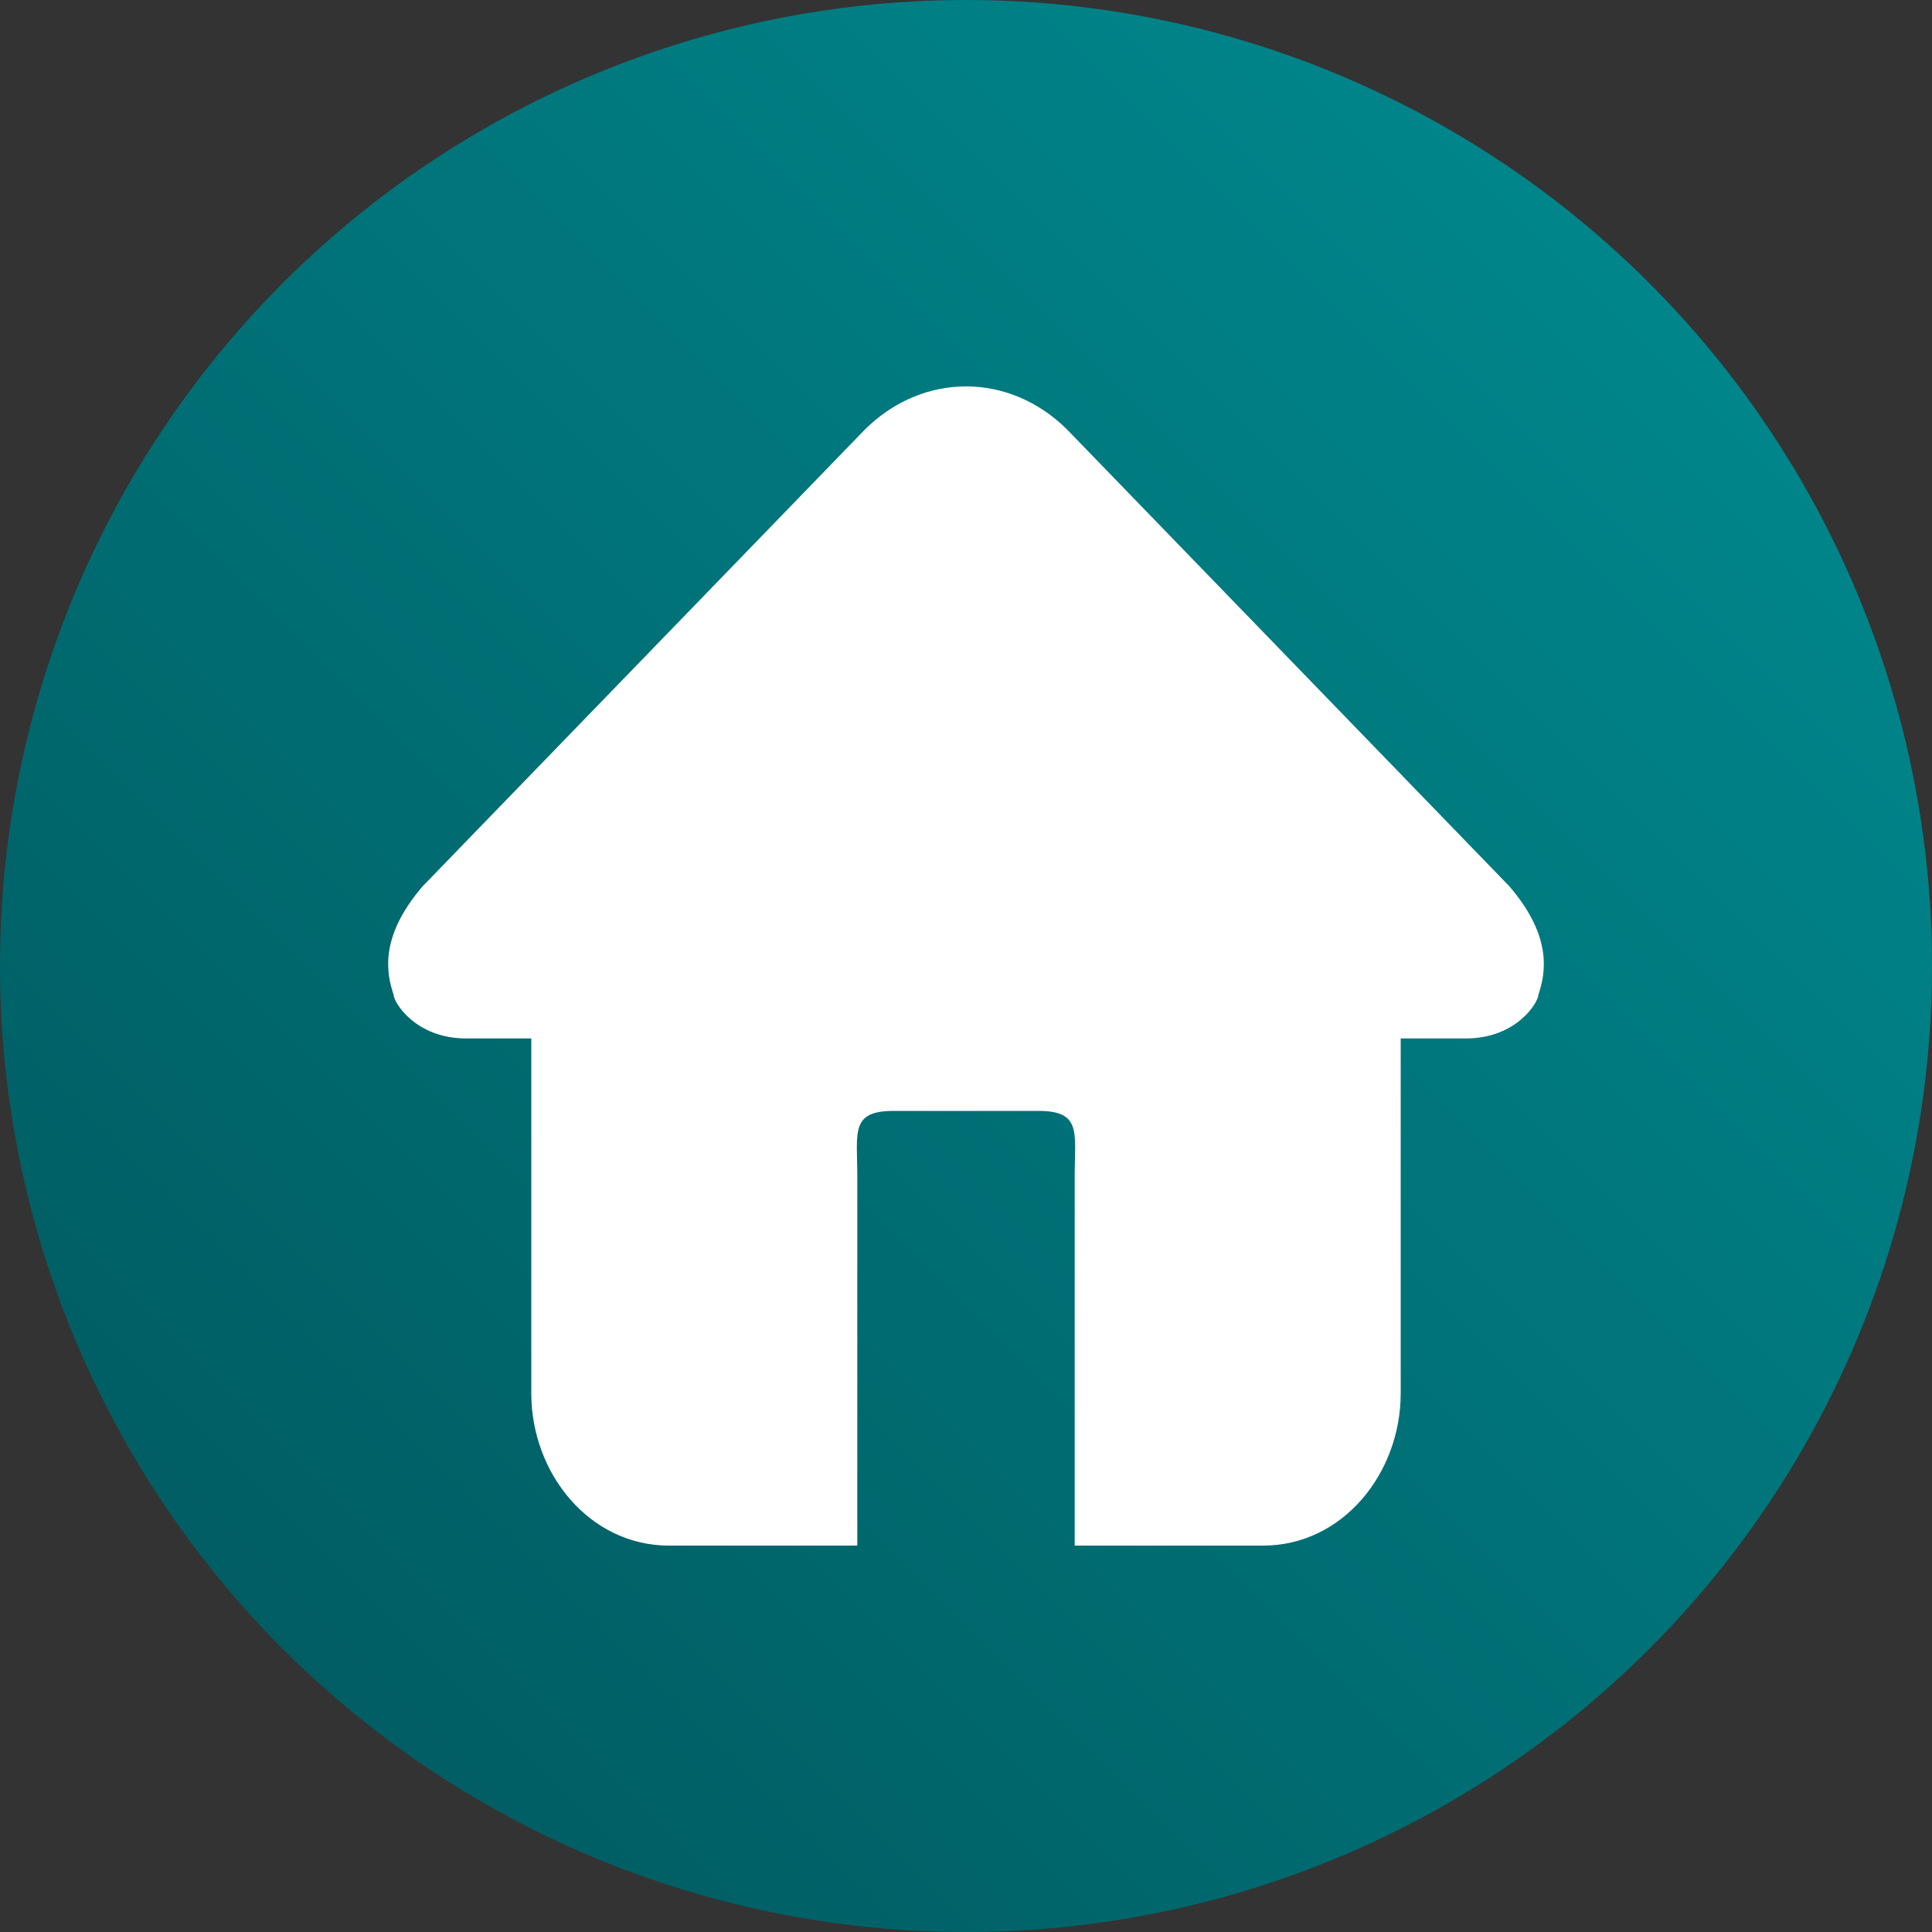 <?xml version="1.0" encoding="UTF-8"?>
<svg width="30px" height="30px" viewBox="0 0 30 30" version="1.1" xmlns="http://www.w3.org/2000/svg" xmlns:xlink="http://www.w3.org/1999/xlink">
    <rect x="0" y="0" width="30" height="30" fill="#333333" stroke="none"/>
    <!-- Generator: Sketch 63.1 (92452) - https://sketch.com -->
    <title>home_Onclick</title>
    <desc>Created with Sketch.</desc>
    <defs>
        <linearGradient x1="0%" y1="100%" x2="100%" y2="0%" id="linearGradient-1">
            <stop stop-color="#00555B" offset="0%"></stop>
            <stop stop-color="#008E93" offset="100%"></stop>
        </linearGradient>
    </defs>
    <g id="home_Onclick" stroke="none" stroke-width="1" fill="none" fill-rule="evenodd">
        <g id="round_btn_sm" fill="url(#linearGradient-1)">
            <circle id="Oval" cx="15" cy="15" r="15"></circle>
        </g>
        <g id="home_solid_white" transform="translate(6, 6)" fill="#FFFFFF">
            <g id="home">
                <rect id="Rectangle" fill-rule="nonzero" opacity="0" x="0" y="0" width="18" height="18"></rect>
                <path d="M17.438,7.763 L10.575,0.675 C10.125,0.225 9.562,0 9,0 C8.438,0 7.875,0.225 7.425,0.675 L0.562,7.763 C-0.113,8.55 5.93275429e-16,9.113 0.113,9.45 C0.113,9.562 0.45,10.125 1.238,10.125 L2.25,10.125 L2.25,15.637 C2.25,16.875 3.15,18 4.388,18 L5.513,18 L7.312,18 L7.312,16.762 L7.312,12.262 C7.312,11.588 7.2,11.25 7.875,11.25 L9,11.25 L10.125,11.25 C10.8,11.25 10.688,11.588 10.688,12.262 L10.688,16.762 L10.688,18 L12.488,18 L13.613,18 C14.85,18 15.75,16.875 15.75,15.637 L15.75,10.125 L16.762,10.125 C17.55,10.125 17.887,9.562 17.887,9.45 C18,9.113 18.113,8.55 17.438,7.763 Z" id="Shape" fill-rule="nonzero"></path>
            </g>
        </g>
    </g>
</svg>
